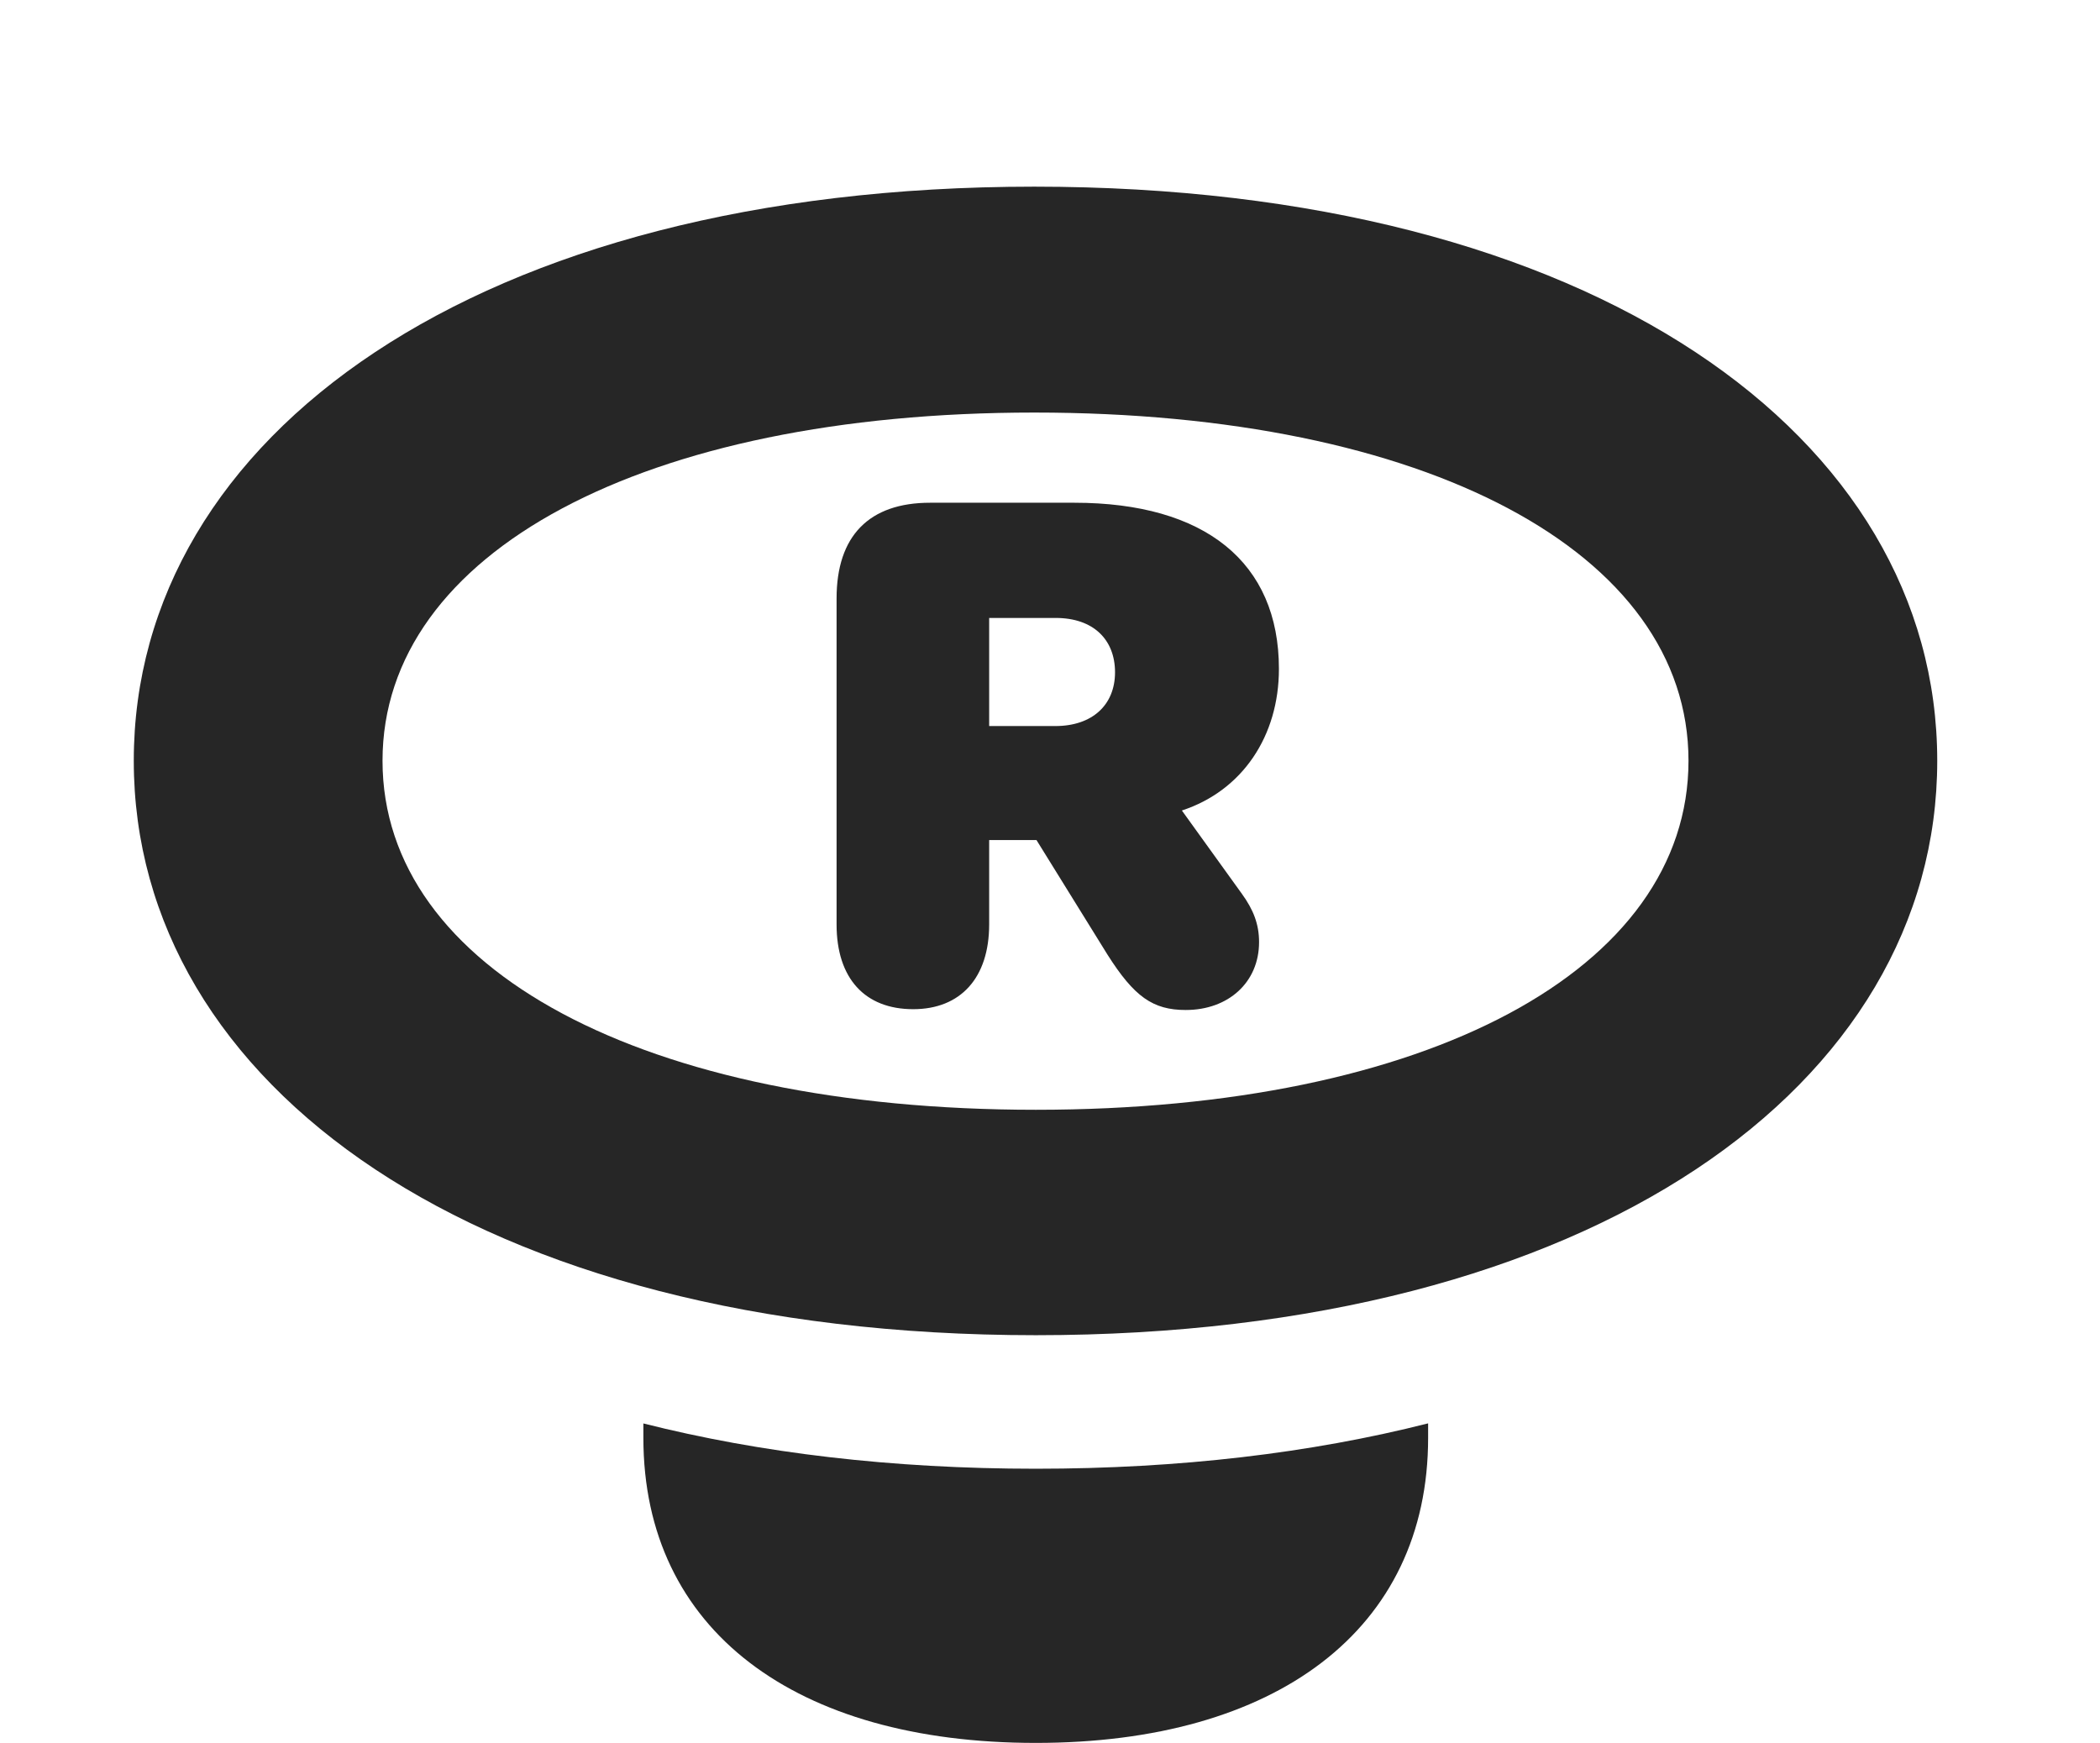 <?xml version="1.0" encoding="UTF-8"?>
<!--Generator: Apple Native CoreSVG 326-->
<!DOCTYPE svg PUBLIC "-//W3C//DTD SVG 1.1//EN" "http://www.w3.org/Graphics/SVG/1.1/DTD/svg11.dtd">
<svg version="1.1" xmlns="http://www.w3.org/2000/svg" xmlns:xlink="http://www.w3.org/1999/xlink"
       viewBox="0 0 26.011 21.588">
       <g>
              <rect height="21.588" opacity="0" width="26.011" x="0" y="0" />
              <path d="M17.689 17.809C17.689 20.192 15.797 21.588 12.83 21.588C9.853 21.588 7.969 20.192 7.969 17.809L7.969 17.631C9.42 17.998 11.052 18.192 12.83 18.192C14.607 18.192 16.238 17.998 17.689 17.63Z"
                     fill="currentColor" fill-opacity="0.85" />
              <path d="M12.83 16.538C19.744 16.538 23.995 13.432 23.995 9.423C23.995 5.41 19.742 2.312 12.81 2.312C5.906 2.312 1.657 5.41 1.657 9.423C1.657 13.432 5.906 16.538 12.83 16.538ZM12.83 13.746C7.979 13.746 4.738 12.008 4.738 9.423C4.738 6.839 7.979 5.11 12.81 5.11C17.662 5.11 20.914 6.839 20.914 9.423C20.914 12.008 17.679 13.746 12.83 13.746Z"
                     fill="currentColor" fill-opacity="0.85" />
              <path d="M11.311 12.5C11.898 12.5 12.252 12.112 12.252 11.45L12.252 10.405L12.838 10.405L13.718 11.825C14.048 12.345 14.279 12.51 14.687 12.51C15.214 12.51 15.595 12.168 15.595 11.669C15.595 11.446 15.524 11.267 15.383 11.072L14.639 10.039C15.389 9.793 15.841 9.116 15.841 8.285C15.841 6.964 14.924 6.227 13.307 6.227L11.52 6.227C10.765 6.227 10.362 6.637 10.362 7.413L10.362 11.45C10.362 12.119 10.713 12.5 11.311 12.5ZM12.252 8.993L12.252 7.654L13.076 7.654C13.543 7.654 13.811 7.923 13.811 8.327C13.811 8.731 13.53 8.993 13.071 8.993Z"
                     fill="currentColor" fill-opacity="0.85" />
       </g>
</svg>